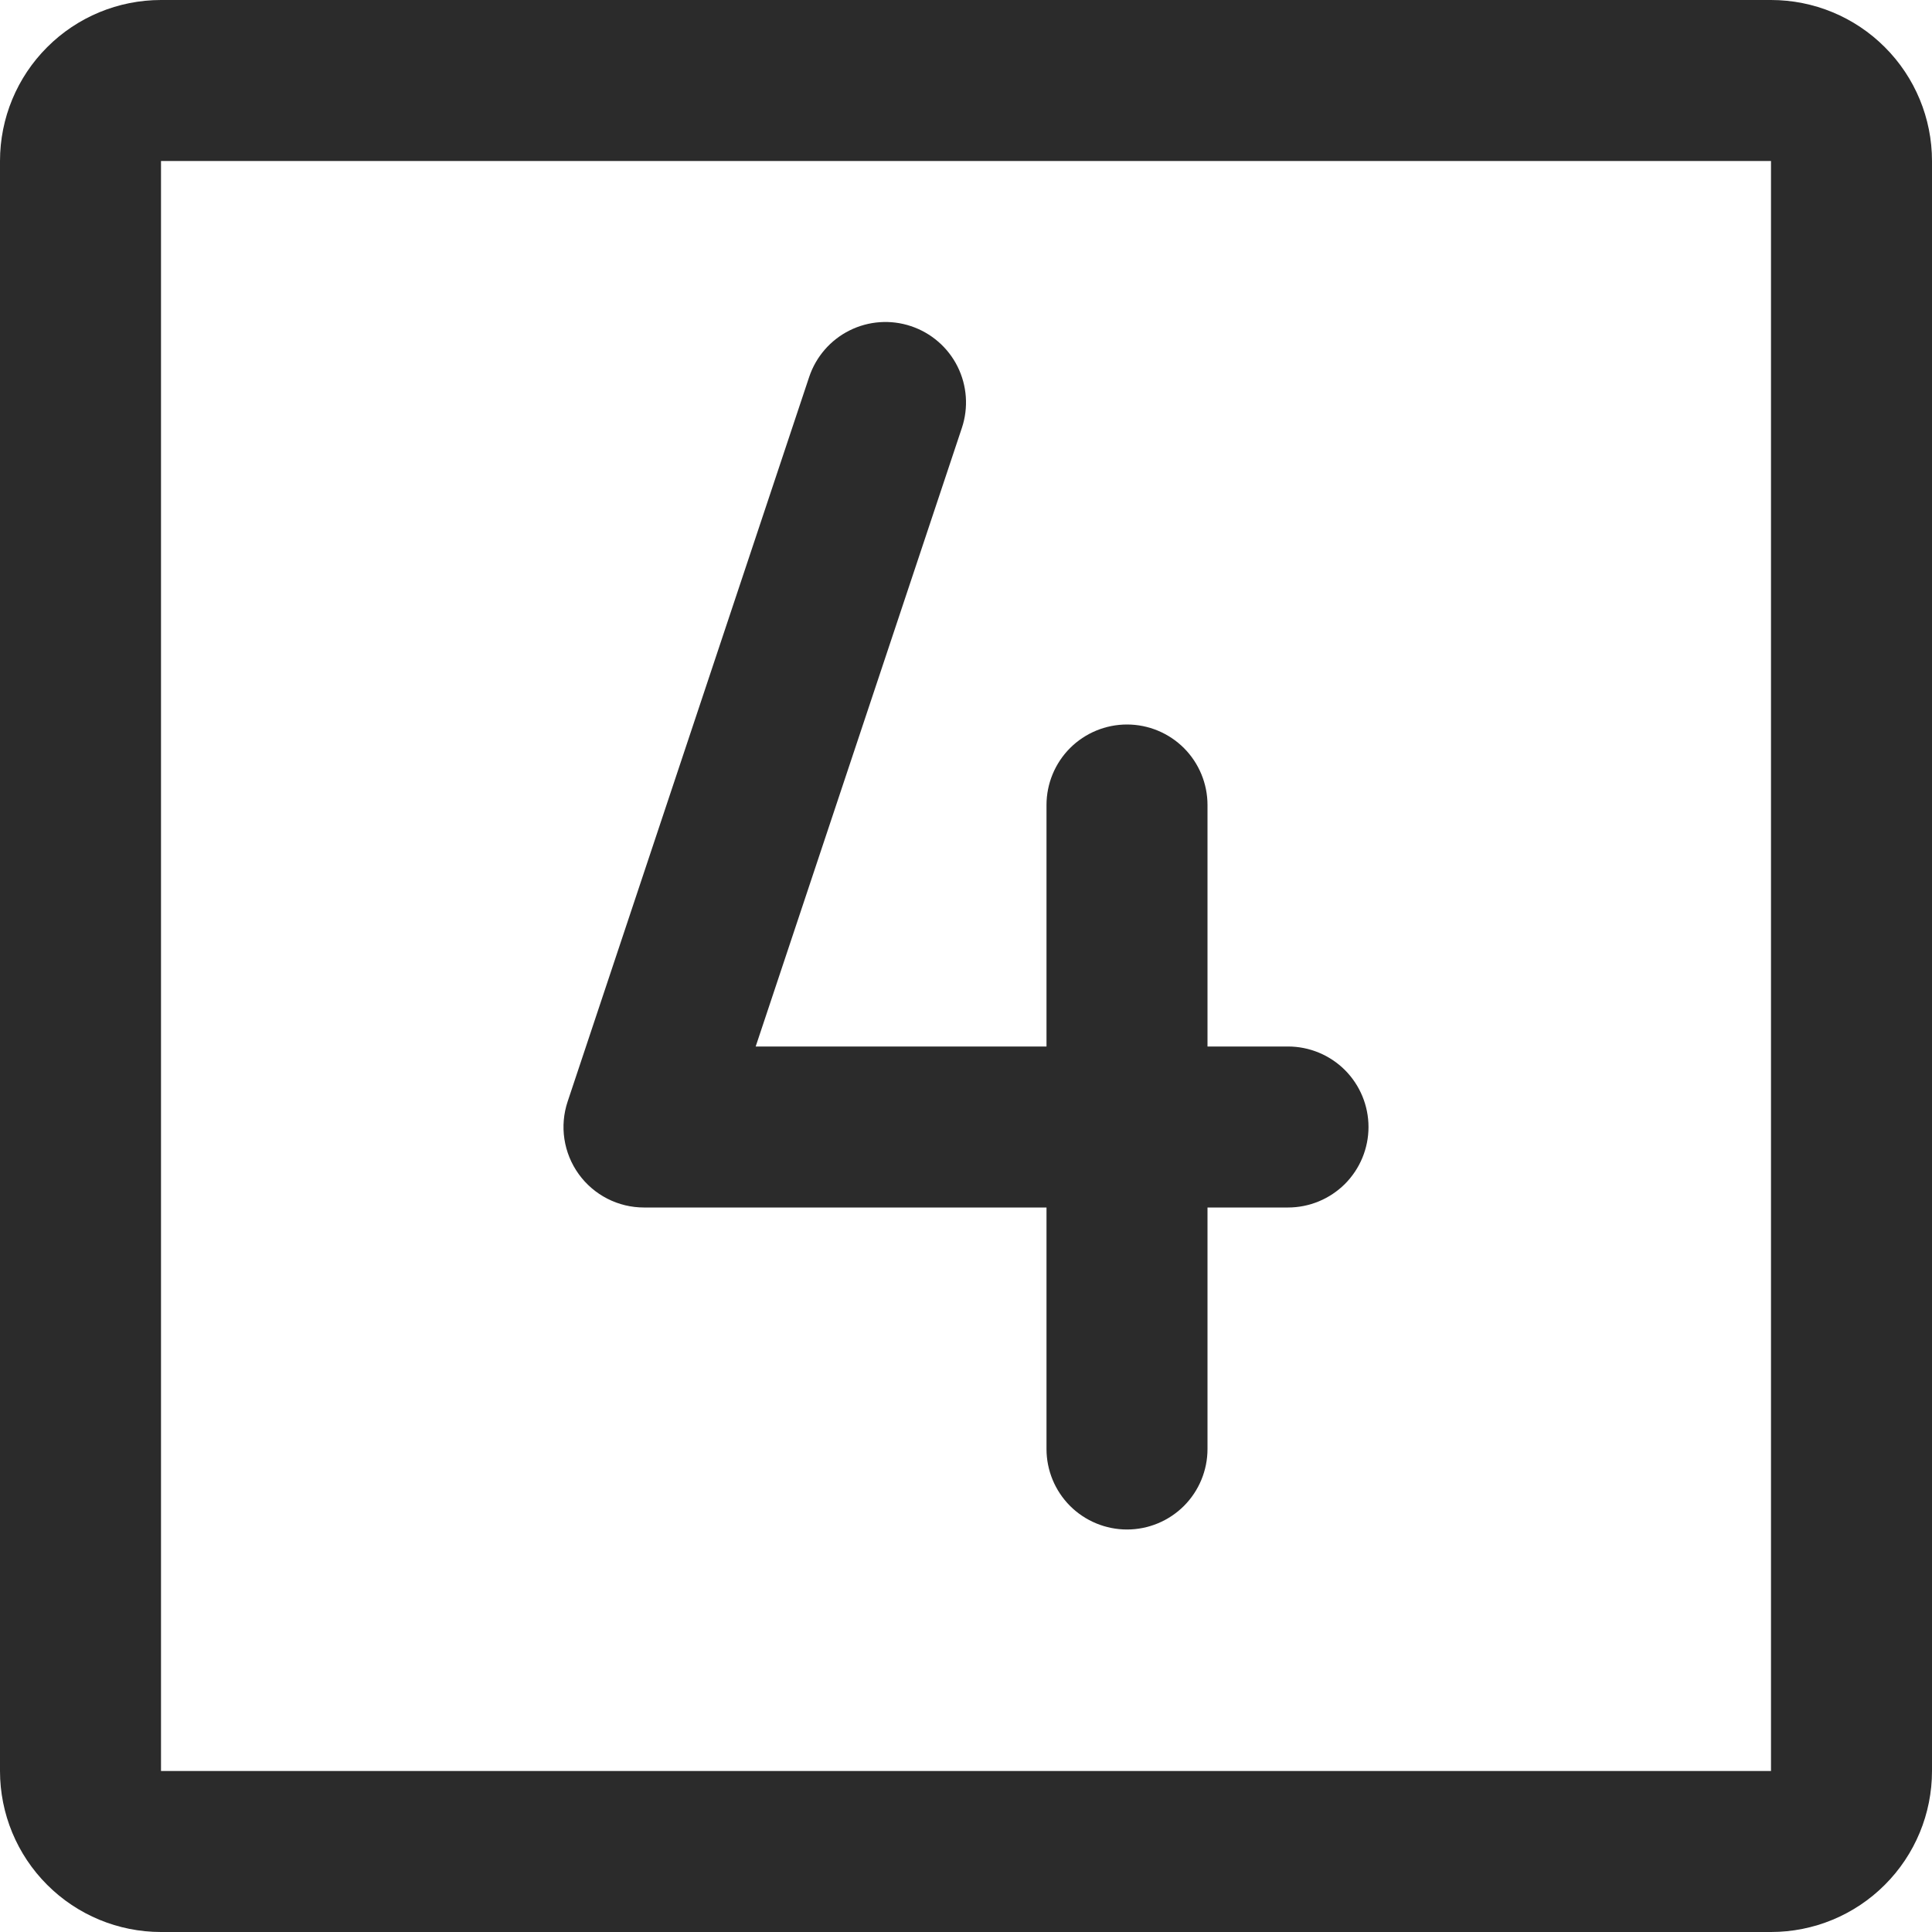 <svg width="36" height="36" viewBox="0 0 36 36" fill="none" xmlns="http://www.w3.org/2000/svg">
<path d="M33 0H3C2.204 0 1.441 0.316 0.879 0.879C0.316 1.441 0 2.204 0 3V33C0 33.796 0.316 34.559 0.879 35.121C1.441 35.684 2.204 36 3 36H33C33.796 36 34.559 35.684 35.121 35.121C35.684 34.559 36 33.796 36 33V3C36 2.204 35.684 1.441 35.121 0.879C34.559 0.316 33.796 0 33 0ZM33 33H3V3H33V33ZM25.5 21C25.5 21.398 25.342 21.779 25.061 22.061C24.779 22.342 24.398 22.5 24 22.5H22.5V27C22.5 27.398 22.342 27.779 22.061 28.061C21.779 28.342 21.398 28.5 21 28.5C20.602 28.5 20.221 28.342 19.939 28.061C19.658 27.779 19.5 27.398 19.5 27V22.5H12C11.762 22.5 11.528 22.444 11.316 22.335C11.105 22.227 10.922 22.07 10.783 21.877C10.644 21.684 10.553 21.461 10.517 21.226C10.481 20.991 10.502 20.751 10.577 20.526L15.077 7.026C15.203 6.648 15.473 6.336 15.829 6.158C16.185 5.98 16.597 5.951 16.974 6.077C17.352 6.203 17.664 6.473 17.842 6.829C18.02 7.185 18.049 7.597 17.923 7.974L14.081 19.5H19.5V15C19.5 14.602 19.658 14.221 19.939 13.939C20.221 13.658 20.602 13.5 21 13.5C21.398 13.5 21.779 13.658 22.061 13.939C22.342 14.221 22.5 14.602 22.5 15V19.5H24C24.398 19.5 24.779 19.658 25.061 19.939C25.342 20.221 25.5 20.602 25.5 21Z" fill="#2B2B2B"/>
</svg>
